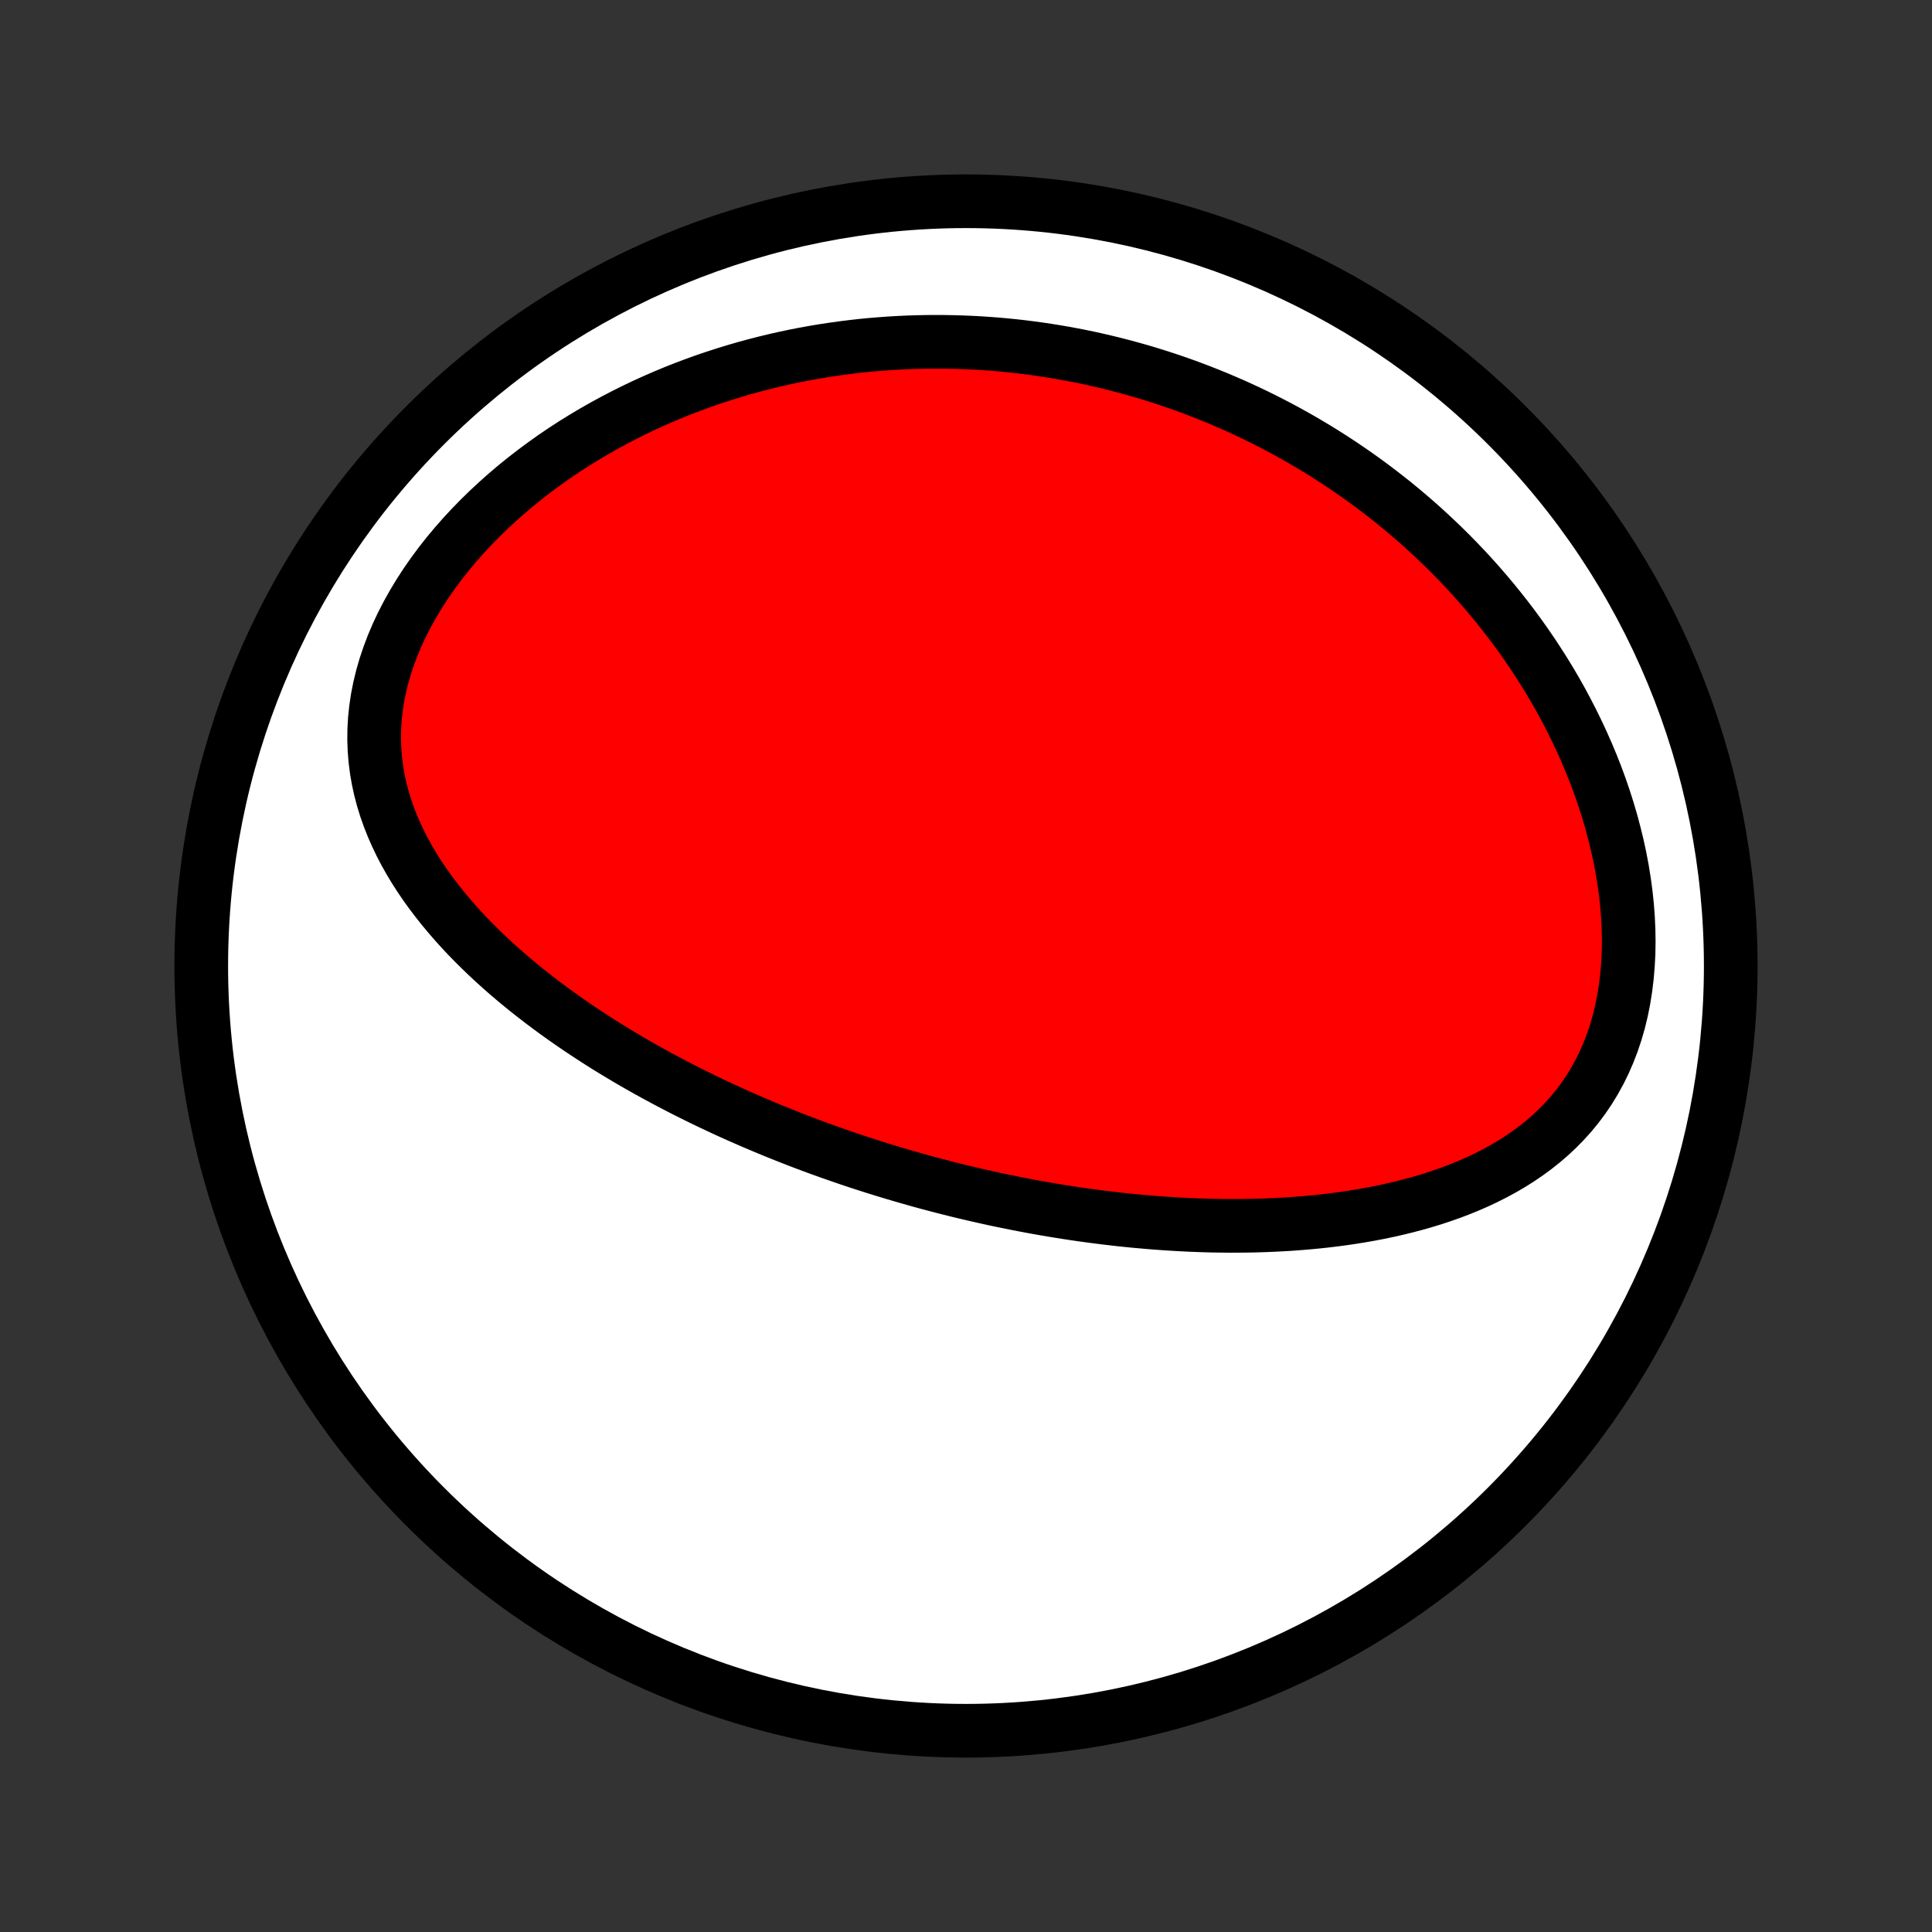<?xml version="1.0" encoding="utf-8" standalone="no"?>
<!DOCTYPE svg PUBLIC "-//W3C//DTD SVG 1.1//EN"
  "http://www.w3.org/Graphics/SVG/1.1/DTD/svg11.dtd">
<!-- Created with matplotlib (http://matplotlib.org/) -->
<svg height="72pt" version="1.1" viewBox="0 0 72 72" width="72pt" xmlns="http://www.w3.org/2000/svg" xmlns:xlink="http://www.w3.org/1999/xlink">
 <rect x="0" y="0" width="72" height="72" fill="#333333" stroke="none"/>
 <defs>
  <style type="text/css">
*{stroke-linecap:butt;stroke-linejoin:round;}
  </style>
 </defs>
 <g id="figure_1">
  <g id="patch_1">
   <path d="
M0 72
L72 72
L72 0
L0 0
z
" style="fill:none;"/>
  </g>
  <g id="axes_1">
   <g id="PatchCollection_1">
    <defs>
     <path d="
M36 -7.5
C43.558 -7.5 50.808 -10.503 56.153 -15.848
C61.497 -21.192 64.5 -28.442 64.5 -36
C64.5 -43.558 61.497 -50.808 56.153 -56.153
C50.808 -61.497 43.558 -64.5 36 -64.5
C28.442 -64.5 21.192 -61.497 15.848 -56.153
C10.503 -50.808 7.5 -43.558 7.5 -36
C7.5 -28.442 10.503 -21.192 15.848 -15.848
C21.192 -10.503 28.442 -7.5 36 -7.5
z
" id="C0_0_a811fe30f3"/>
     <path d="
M33.778 -28.141
L33.527 -28.214
L33.276 -28.288
L33.026 -28.364
L32.776 -28.441
L32.526 -28.519
L32.276 -28.599
L32.027 -28.68
L31.777 -28.763
L31.528 -28.847
L31.278 -28.933
L31.029 -29.02
L30.779 -29.109
L30.529 -29.199
L30.28 -29.291
L30.029 -29.385
L29.779 -29.48
L29.529 -29.577
L29.278 -29.676
L29.026 -29.777
L28.775 -29.879
L28.523 -29.983
L28.27 -30.09
L28.017 -30.198
L27.764 -30.308
L27.51 -30.42
L27.256 -30.534
L27.001 -30.651
L26.745 -30.77
L26.489 -30.891
L26.232 -31.014
L25.975 -31.14
L25.717 -31.268
L25.459 -31.398
L25.2 -31.532
L24.94 -31.668
L24.68 -31.806
L24.419 -31.948
L24.158 -32.092
L23.896 -32.239
L23.634 -32.389
L23.372 -32.542
L23.109 -32.699
L22.845 -32.858
L22.581 -33.021
L22.317 -33.188
L22.053 -33.358
L21.789 -33.531
L21.525 -33.708
L21.261 -33.889
L20.997 -34.074
L20.734 -34.262
L20.471 -34.455
L20.208 -34.652
L19.947 -34.853
L19.686 -35.058
L19.426 -35.268
L19.168 -35.482
L18.911 -35.701
L18.656 -35.925
L18.404 -36.153
L18.153 -36.387
L17.905 -36.625
L17.66 -36.868
L17.418 -37.117
L17.18 -37.371
L16.946 -37.631
L16.717 -37.896
L16.492 -38.166
L16.273 -38.443
L16.059 -38.725
L15.852 -39.012
L15.652 -39.306
L15.459 -39.606
L15.275 -39.912
L15.099 -40.224
L14.933 -40.542
L14.778 -40.866
L14.633 -41.196
L14.5 -41.532
L14.379 -41.874
L14.271 -42.223
L14.178 -42.577
L14.099 -42.936
L14.035 -43.301
L13.988 -43.671
L13.957 -44.046
L13.943 -44.425
L13.947 -44.809
L13.969 -45.196
L14.01 -45.585
L14.068 -45.977
L14.146 -46.371
L14.241 -46.766
L14.355 -47.161
L14.487 -47.556
L14.636 -47.95
L14.802 -48.342
L14.985 -48.732
L15.184 -49.118
L15.398 -49.501
L15.626 -49.879
L15.868 -50.252
L16.123 -50.619
L16.39 -50.981
L16.669 -51.336
L16.959 -51.684
L17.258 -52.024
L17.567 -52.357
L17.884 -52.682
L18.209 -52.999
L18.542 -53.308
L18.88 -53.608
L19.225 -53.9
L19.575 -54.183
L19.93 -54.457
L20.289 -54.722
L20.651 -54.979
L21.017 -55.227
L21.386 -55.466
L21.758 -55.696
L22.131 -55.918
L22.506 -56.131
L22.882 -56.336
L23.259 -56.532
L23.637 -56.721
L24.016 -56.901
L24.394 -57.073
L24.773 -57.238
L25.151 -57.395
L25.529 -57.544
L25.906 -57.686
L26.282 -57.821
L26.657 -57.948
L27.032 -58.069
L27.405 -58.183
L27.776 -58.291
L28.146 -58.391
L28.515 -58.486
L28.882 -58.575
L29.247 -58.657
L29.611 -58.734
L29.973 -58.805
L30.333 -58.87
L30.691 -58.93
L31.047 -58.984
L31.402 -59.033
L31.754 -59.077
L32.105 -59.117
L32.453 -59.151
L32.8 -59.18
L33.145 -59.205
L33.487 -59.225
L33.828 -59.241
L34.167 -59.252
L34.504 -59.259
L34.84 -59.262
L35.173 -59.26
L35.505 -59.255
L35.834 -59.245
L36.162 -59.232
L36.489 -59.215
L36.813 -59.194
L37.136 -59.169
L37.458 -59.14
L37.778 -59.108
L38.096 -59.072
L38.413 -59.032
L38.728 -58.989
L39.042 -58.942
L39.354 -58.892
L39.666 -58.838
L39.975 -58.781
L40.284 -58.721
L40.591 -58.657
L40.897 -58.589
L41.202 -58.518
L41.506 -58.444
L41.809 -58.366
L42.11 -58.285
L42.411 -58.201
L42.711 -58.113
L43.009 -58.022
L43.307 -57.927
L43.604 -57.829
L43.9 -57.727
L44.196 -57.622
L44.49 -57.513
L44.784 -57.4
L45.077 -57.284
L45.369 -57.165
L45.66 -57.041
L45.951 -56.915
L46.241 -56.784
L46.531 -56.649
L46.82 -56.511
L47.108 -56.368
L47.396 -56.222
L47.683 -56.072
L47.969 -55.918
L48.255 -55.759
L48.541 -55.596
L48.825 -55.429
L49.109 -55.258
L49.393 -55.082
L49.675 -54.902
L49.958 -54.717
L50.239 -54.527
L50.52 -54.333
L50.8 -54.134
L51.079 -53.93
L51.357 -53.721
L51.634 -53.507
L51.911 -53.288
L52.186 -53.063
L52.461 -52.833
L52.734 -52.598
L53.006 -52.357
L53.276 -52.11
L53.545 -51.858
L53.813 -51.6
L54.079 -51.336
L54.343 -51.066
L54.606 -50.79
L54.866 -50.508
L55.124 -50.219
L55.38 -49.924
L55.633 -49.623
L55.883 -49.315
L56.131 -49.001
L56.375 -48.681
L56.616 -48.353
L56.853 -48.019
L57.087 -47.678
L57.316 -47.331
L57.542 -46.977
L57.762 -46.617
L57.978 -46.249
L58.188 -45.876
L58.392 -45.495
L58.591 -45.109
L58.783 -44.716
L58.969 -44.317
L59.148 -43.912
L59.319 -43.502
L59.483 -43.086
L59.638 -42.665
L59.784 -42.239
L59.921 -41.808
L60.049 -41.373
L60.166 -40.934
L60.274 -40.492
L60.37 -40.048
L60.455 -39.601
L60.527 -39.153
L60.588 -38.704
L60.636 -38.254
L60.67 -37.805
L60.691 -37.358
L60.698 -36.912
L60.691 -36.47
L60.668 -36.032
L60.631 -35.598
L60.579 -35.17
L60.512 -34.749
L60.429 -34.335
L60.331 -33.93
L60.217 -33.534
L60.088 -33.148
L59.944 -32.773
L59.785 -32.409
L59.612 -32.057
L59.425 -31.717
L59.225 -31.39
L59.012 -31.075
L58.787 -30.773
L58.55 -30.484
L58.302 -30.209
L58.044 -29.945
L57.777 -29.695
L57.501 -29.457
L57.217 -29.231
L56.925 -29.016
L56.627 -28.813
L56.323 -28.621
L56.013 -28.44
L55.699 -28.269
L55.38 -28.108
L55.058 -27.956
L54.732 -27.813
L54.404 -27.679
L54.074 -27.554
L53.741 -27.436
L53.407 -27.326
L53.072 -27.224
L52.736 -27.129
L52.399 -27.04
L52.062 -26.958
L51.726 -26.882
L51.389 -26.811
L51.053 -26.747
L50.717 -26.688
L50.383 -26.634
L50.049 -26.585
L49.717 -26.541
L49.385 -26.501
L49.056 -26.466
L48.727 -26.435
L48.4 -26.408
L48.075 -26.384
L47.752 -26.365
L47.431 -26.349
L47.111 -26.336
L46.793 -26.326
L46.477 -26.32
L46.163 -26.317
L45.852 -26.316
L45.542 -26.319
L45.234 -26.323
L44.928 -26.331
L44.624 -26.341
L44.322 -26.353
L44.022 -26.368
L43.725 -26.385
L43.429 -26.404
L43.135 -26.425
L42.843 -26.448
L42.553 -26.473
L42.264 -26.499
L41.978 -26.528
L41.694 -26.558
L41.411 -26.591
L41.13 -26.624
L40.85 -26.66
L40.572 -26.697
L40.296 -26.735
L40.022 -26.775
L39.748 -26.817
L39.477 -26.86
L39.207 -26.904
L38.938 -26.95
L38.67 -26.997
L38.404 -27.046
L38.139 -27.096
L37.875 -27.147
L37.613 -27.2
L37.351 -27.253
L37.091 -27.308
L36.831 -27.365
L36.573 -27.423
L36.315 -27.482
L36.058 -27.542
L35.802 -27.603
L35.547 -27.666
L35.292 -27.73
L35.039 -27.795
L34.785 -27.862
L34.533 -27.929
L34.281 -27.998
z
" id="C0_1_ff49c2e276"/>
    </defs>
    <g clip-path="url(#p1bffca34e9)">
     <use style="fill:#ffffff;stroke:#000000;stroke-width:2.0;" x="0.0" xlink:href="#C0_0_a811fe30f3" y="72.0"/>
    </g>
    <g clip-path="url(#p1bffca34e9)">
     <use style="fill:#ff0000;stroke:#000000;stroke-width:2.0;" x="0.0" xlink:href="#C0_1_ff49c2e276" y="72.0"/>
    </g>
   </g>
  </g>
 </g>
 <defs>
  <clipPath id="p1bffca34e9">
   <rect height="72.0" width="72.0" x="0.0" y="0.0"/>
  </clipPath>
 </defs>
</svg>
